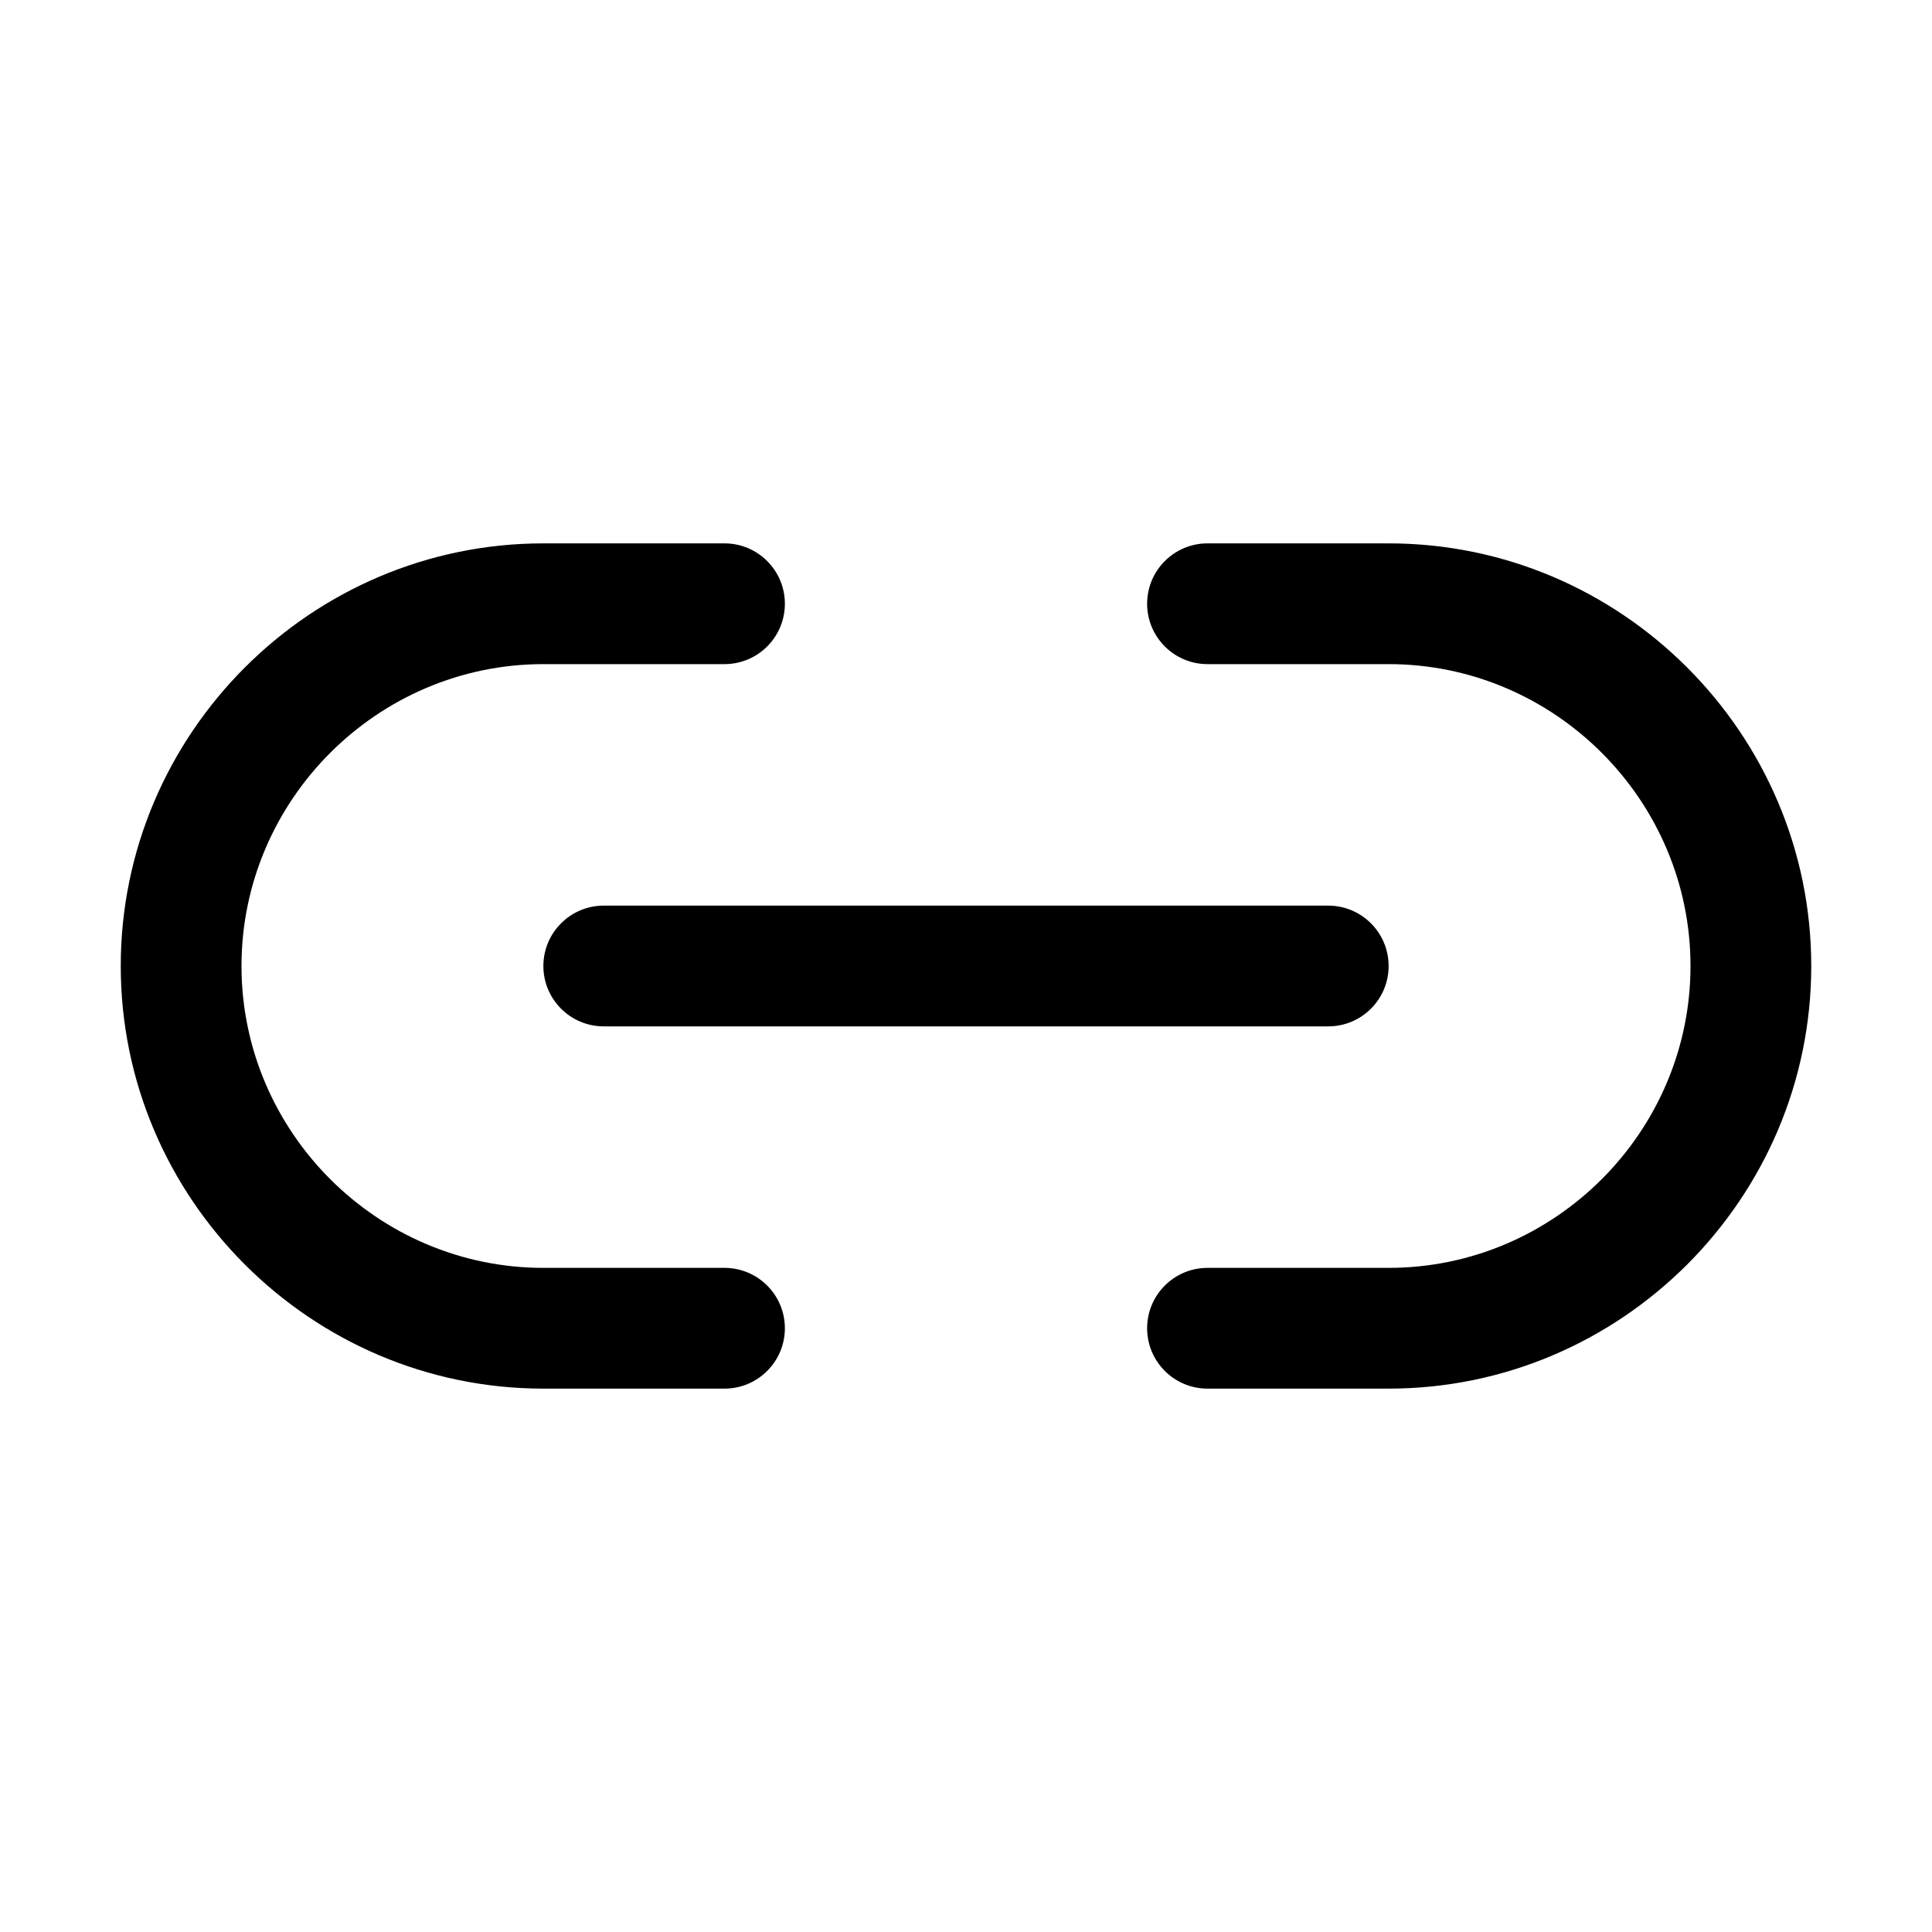 <!-- Generated by IcoMoon.io -->
<svg version="1.1" xmlns="http://www.w3.org/2000/svg" width="32" height="32" viewBox="0 0 32 32">
<title>link</title>
<path d="M9 11c-2.748 0-5 2.252-5 5s2.252 5 5 5h3c0.552 0 1 0.448 1 1s-0.448 1-1 1h-3c-3.852 0-7-3.148-7-7s3.148-7 7-7h3c0.552 0 1 0.448 1 1s-0.448 1-1 1h-3z"></path>
<path d="M19 10c0-0.552 0.448-1 1-1h3c3.852 0 7 3.148 7 7s-3.148 7-7 7h-3c-0.552 0-1-0.448-1-1s0.448-1 1-1h3c2.748 0 5-2.252 5-5s-2.252-5-5-5h-3c-0.552 0-1-0.448-1-1z"></path>
<path d="M10 15c-0.552 0-1 0.448-1 1s0.448 1 1 1h12c0.552 0 1-0.448 1-1s-0.448-1-1-1h-12z"></path>
</svg>
